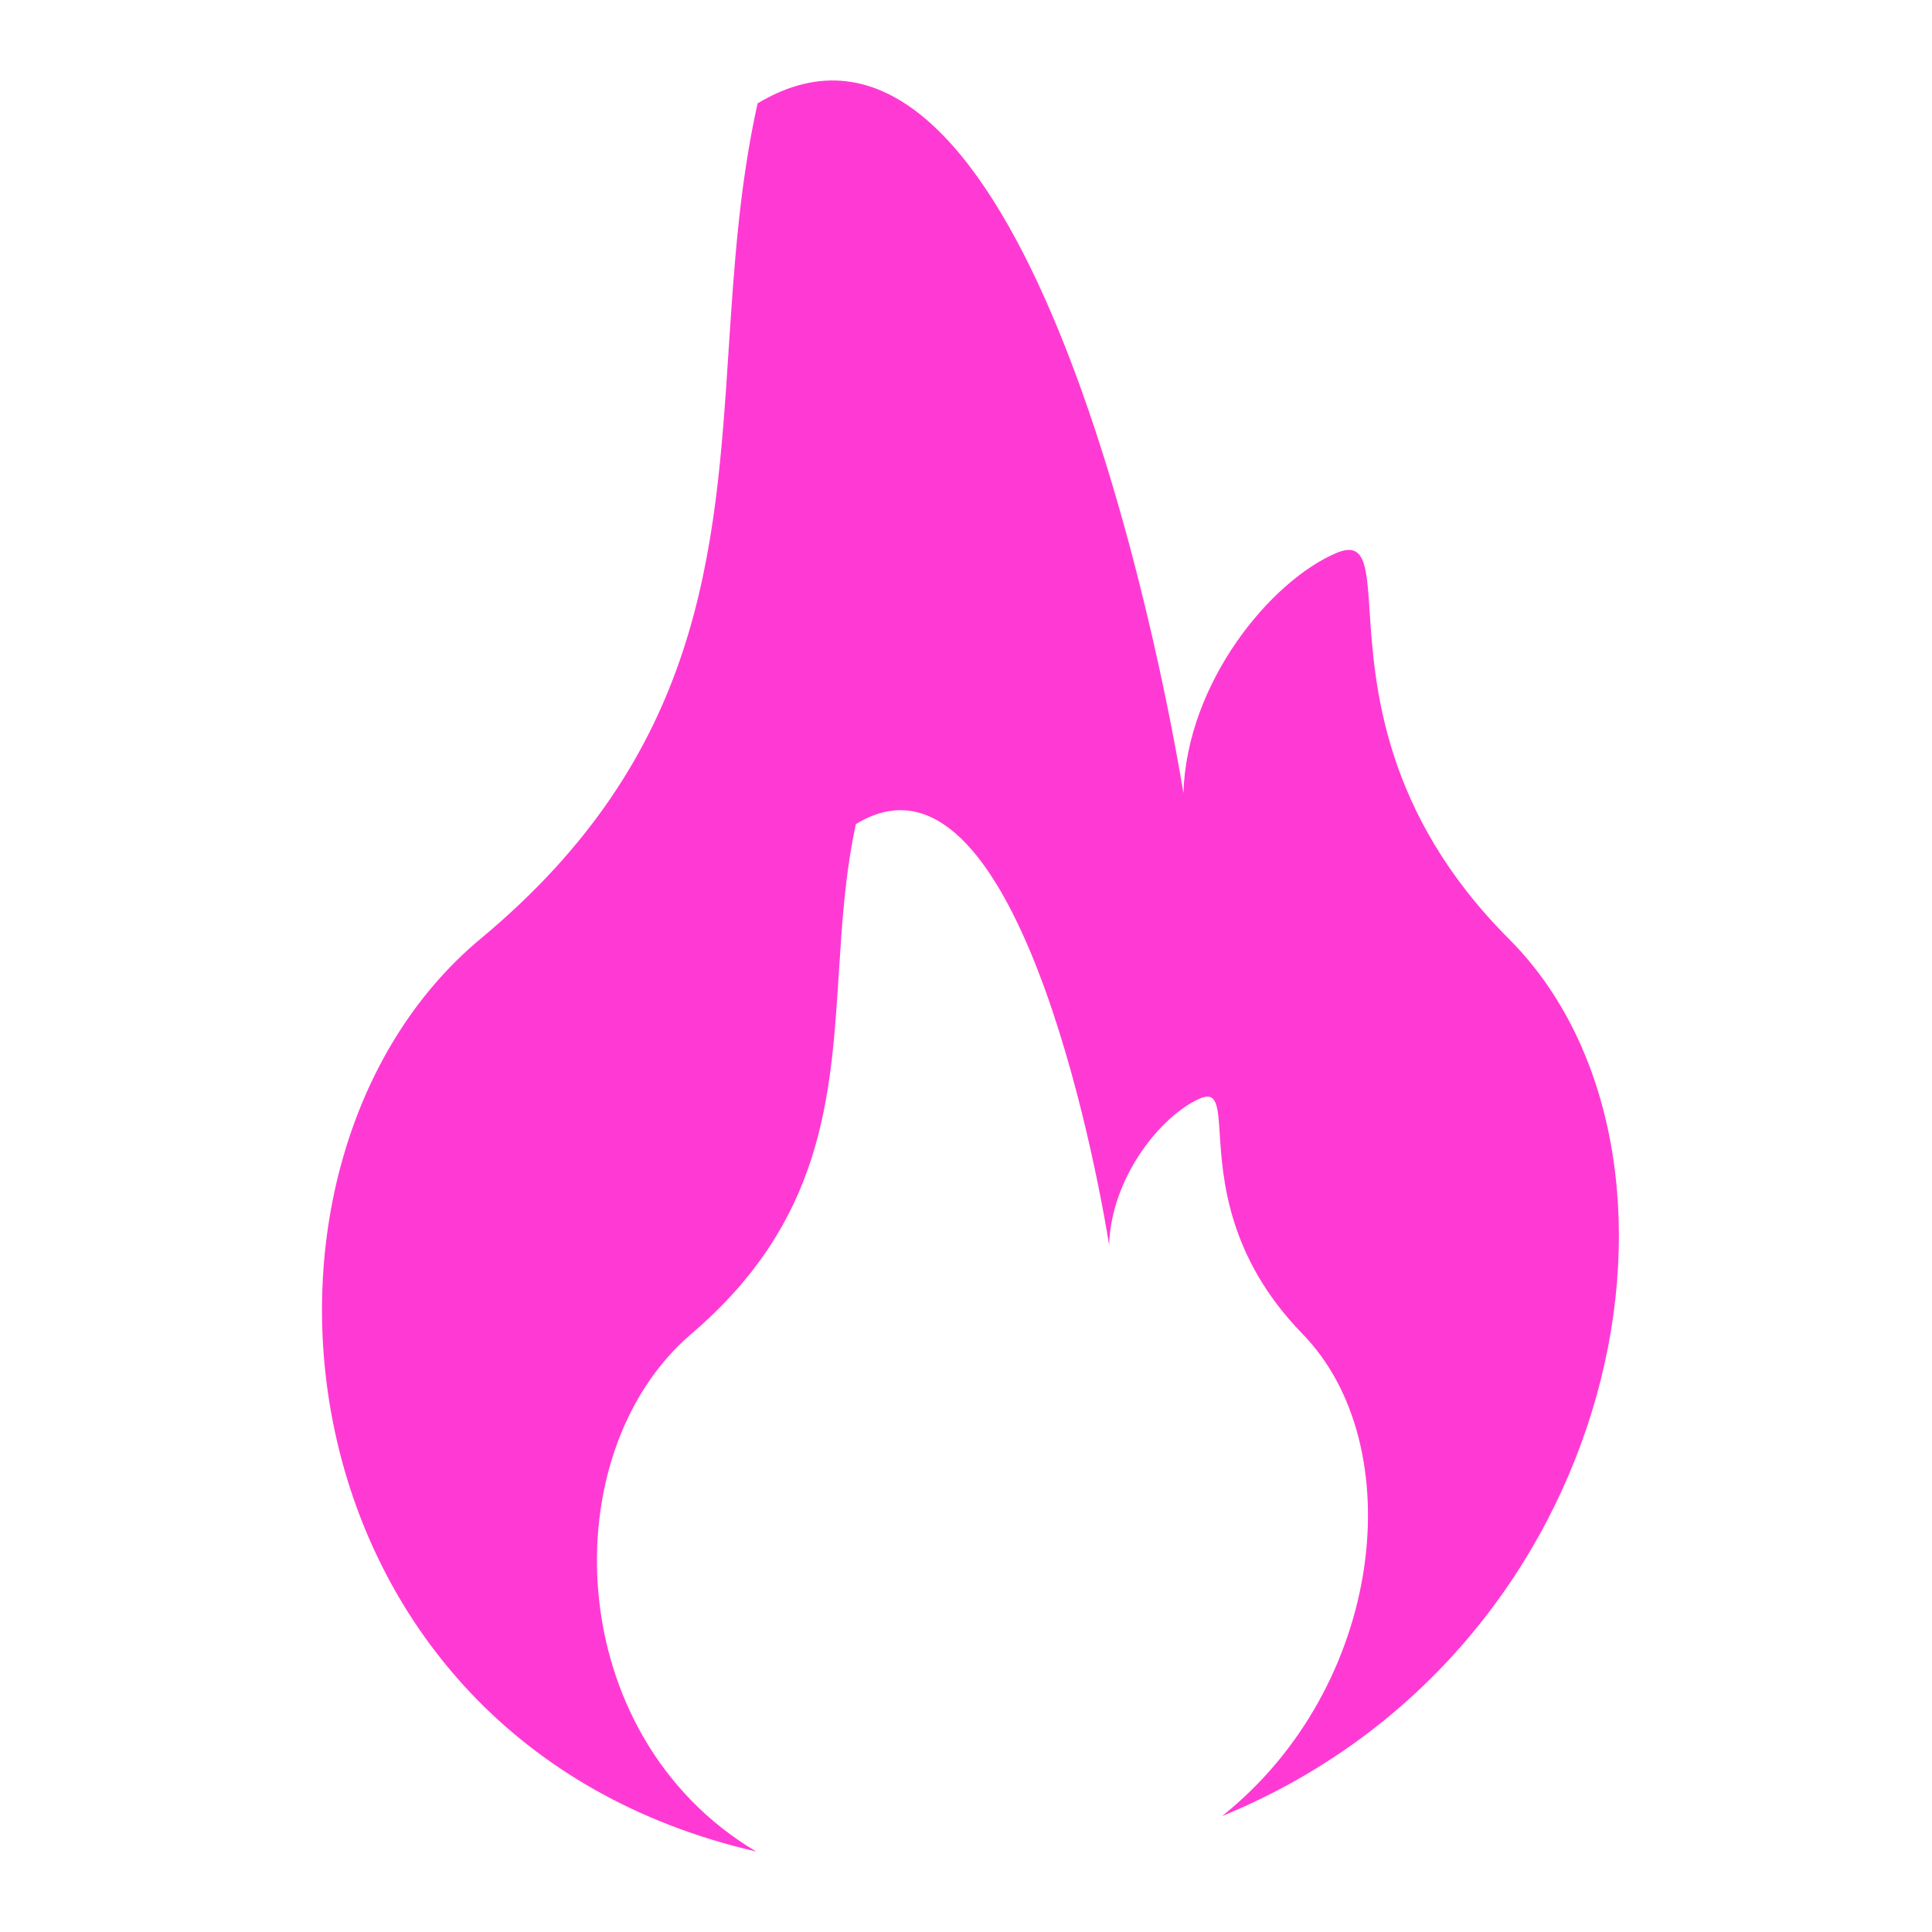 <svg width="24" height="24" viewBox="0 0 24 24" fill="none" xmlns="http://www.w3.org/2000/svg">
    <path fill-rule="evenodd" clip-rule="evenodd" d="M9.053 4.322C8.887 6.876 8.725 9.371 5.971 11.661C2.641 14.431 3.369 21.612 9.393 23C6.969 21.559 6.862 18.043 8.588 16.57C10.224 15.173 10.321 13.65 10.42 12.092C10.459 11.477 10.498 10.857 10.632 10.238C12.482 9.099 13.521 13.88 13.778 15.466C13.803 14.627 14.421 13.86 14.903 13.647C15.118 13.553 15.13 13.737 15.152 14.088C15.188 14.643 15.251 15.616 16.18 16.57C17.532 17.958 17.199 20.952 15.181 22.56C20.199 20.506 21.386 14.305 18.742 11.661C17.179 10.097 17.074 8.504 17.014 7.594C16.976 7.018 16.956 6.717 16.595 6.872C15.783 7.22 14.743 8.477 14.701 9.852C14.271 7.252 12.522 -0.582 9.411 1.284C9.185 2.3 9.119 3.316 9.053 4.322Z" fill="#FF3AD4"/>
</svg>
